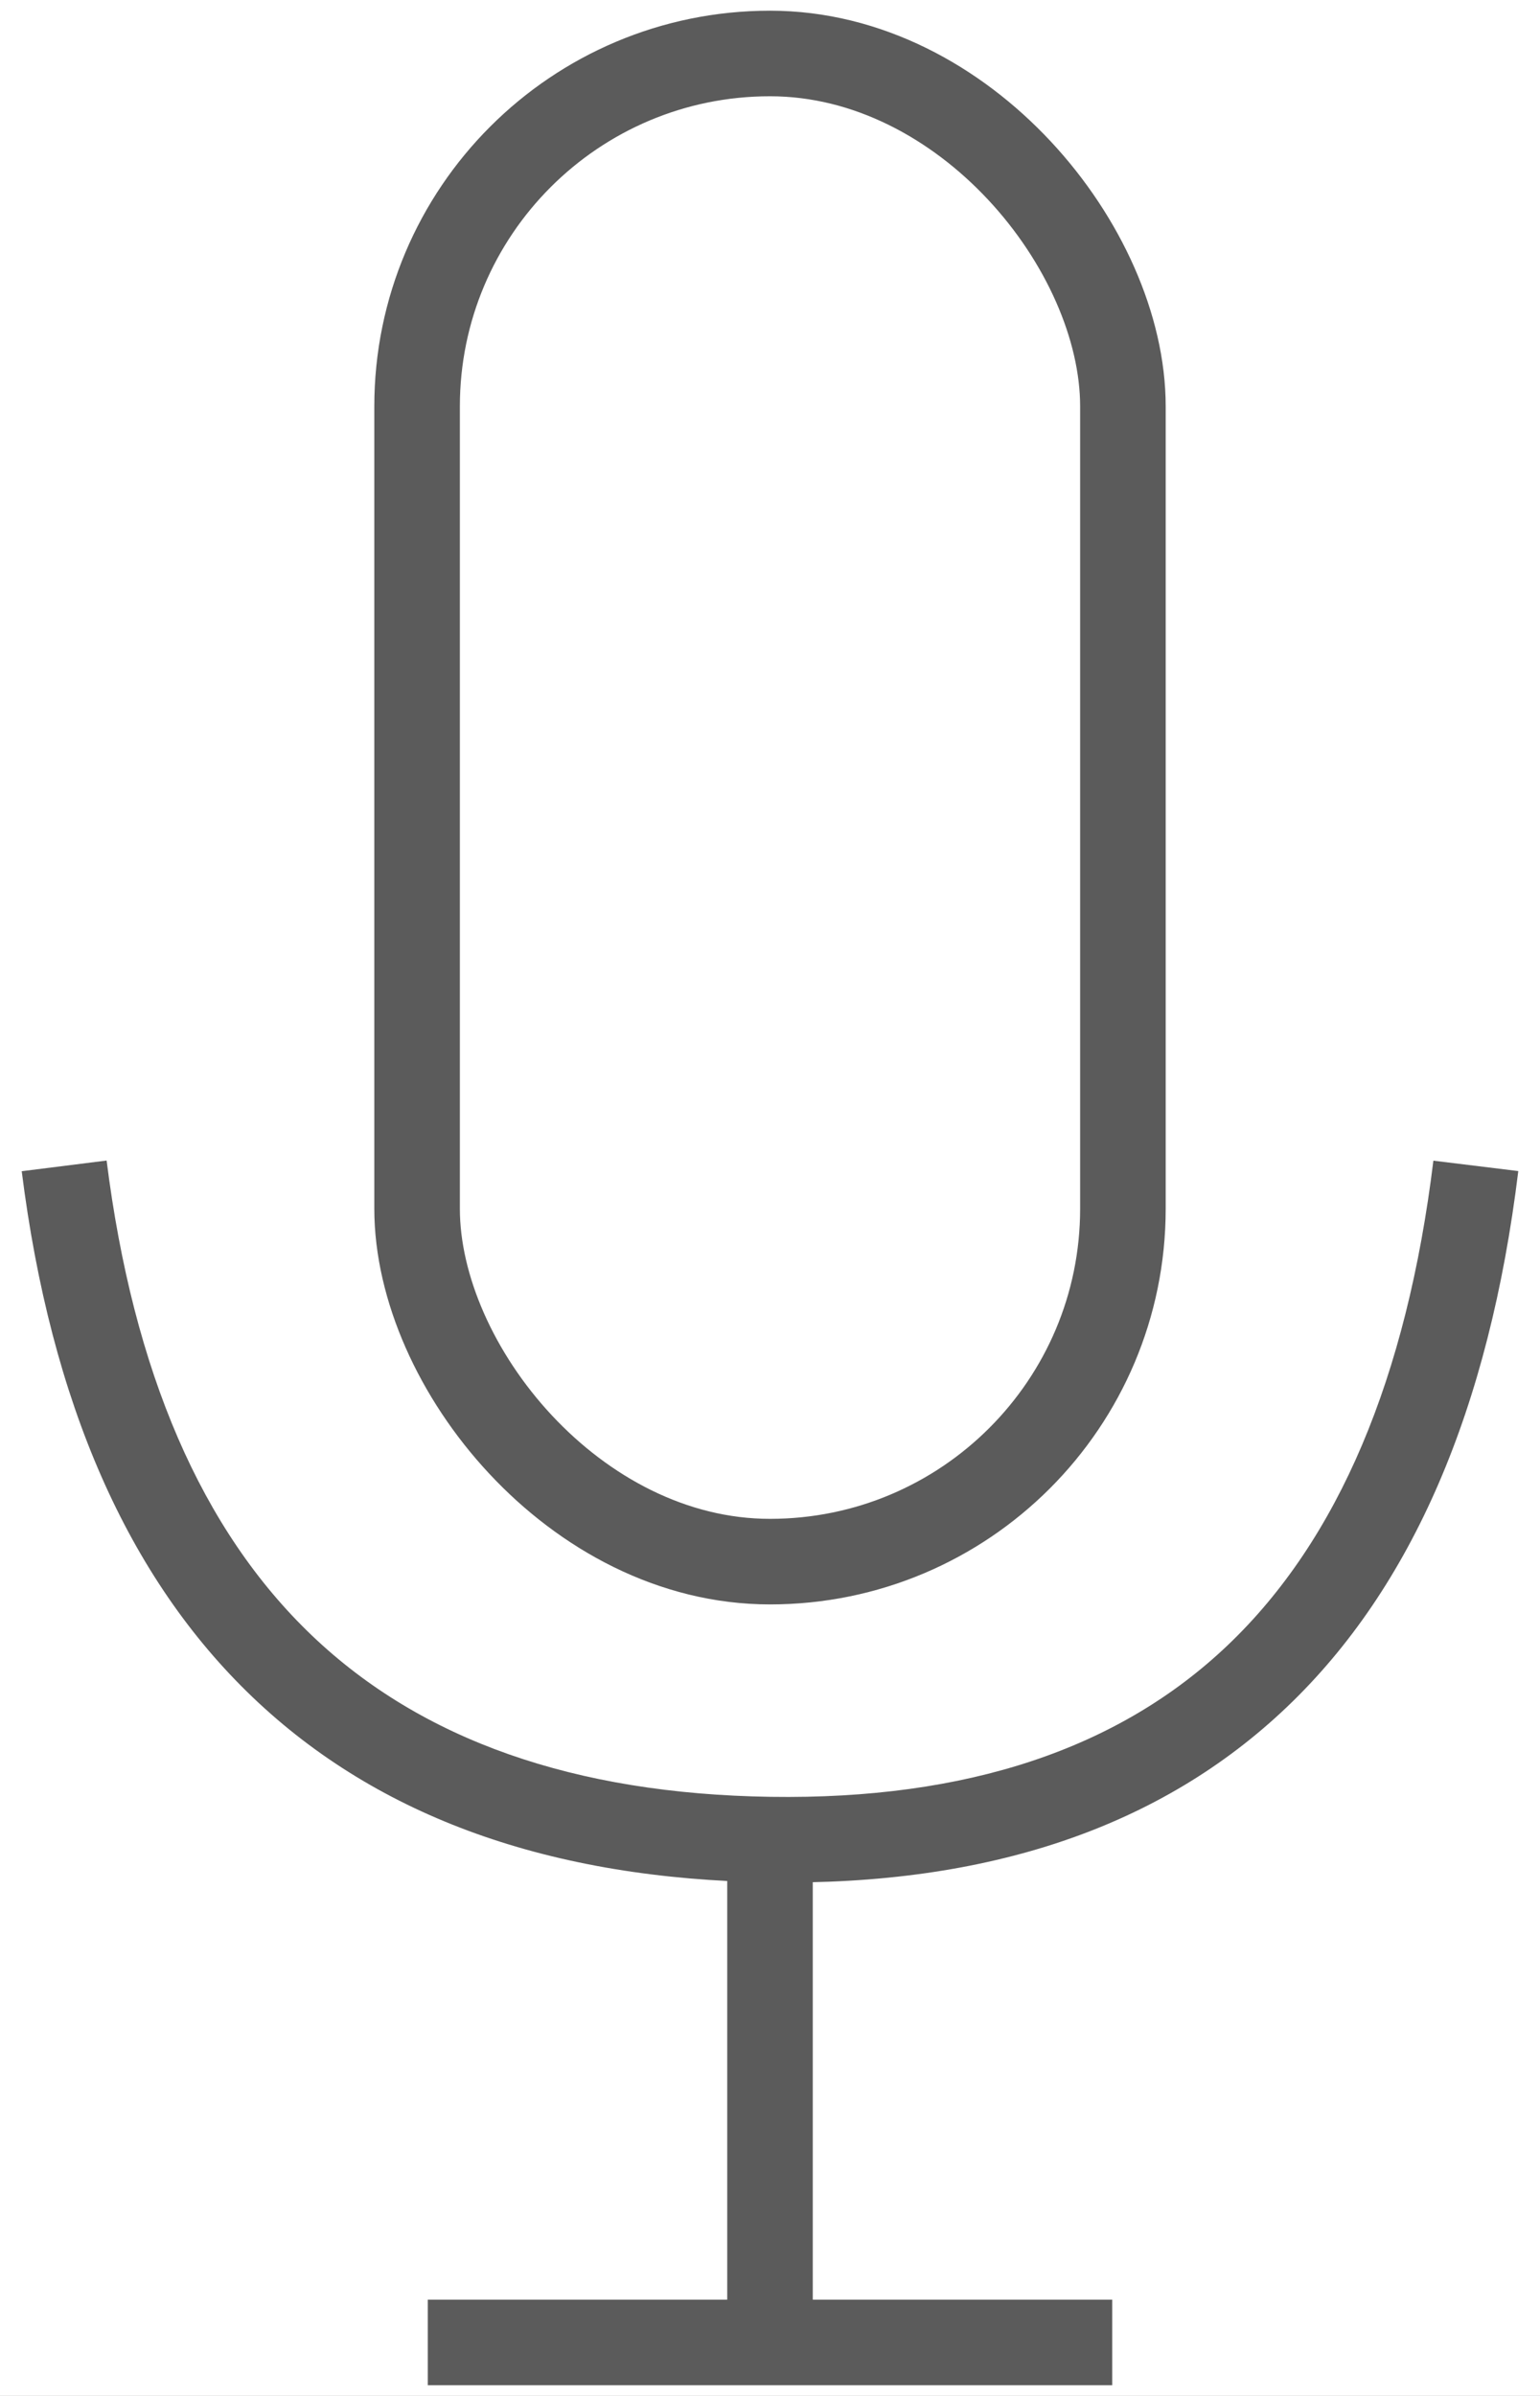 <svg xmlns="http://www.w3.org/2000/svg" xmlns:xlink="http://www.w3.org/1999/xlink" fill="none" version="1.1" width="144" height="224" viewBox="0 0 144 224"><rect x="0" y="0" width="144" height="224" fill="#333333" stroke="none"/><defs><clipPath id="master_svg0_3_02"><rect x="0" y="0" width="144" height="224" rx="0"/></clipPath></defs><g style="mix-blend-mode:passthrough" clip-path="url(#master_svg0_3_02)"><rect x="0" y="0" width="144" height="224" rx="0" fill="#FFFFFF" fill-opacity="1"/><g style="mix-blend-mode:passthrough"><rect x="39" y="5" width="66" height="141" rx="33" fill-opacity="0" stroke-opacity="1" stroke="#5B5B5B" fill="none" stroke-width="8"/></g><g style="mix-blend-mode:passthrough"><path d="M141.97,109.486Q137.889,142.838,120.354,159.572Q102.669,176.45,71.94,175.988Q41.28,175.527,23.646,158.697Q6.117,141.968,2.031,109.499L9.969,108.501Q13.699,138.145,29.169,152.91Q44.535,167.575,72.06,167.989Q99.515,168.401,114.83,153.785Q130.296,139.026,134.03,108.514L141.97,109.486Z" fill="#5B5B5B" fill-opacity="1"/></g><g style="mix-blend-mode:passthrough"><path d="M68,222L68,175L76,175L76,222L68,222Z" fill="#5B5B5B" fill-opacity="1"/></g><g style="mix-blend-mode:passthrough"><path d="M104,223L40,223L40,215L104,215L104,223Z" fill="#5B5B5B" fill-opacity="1"/></g></g></svg>
